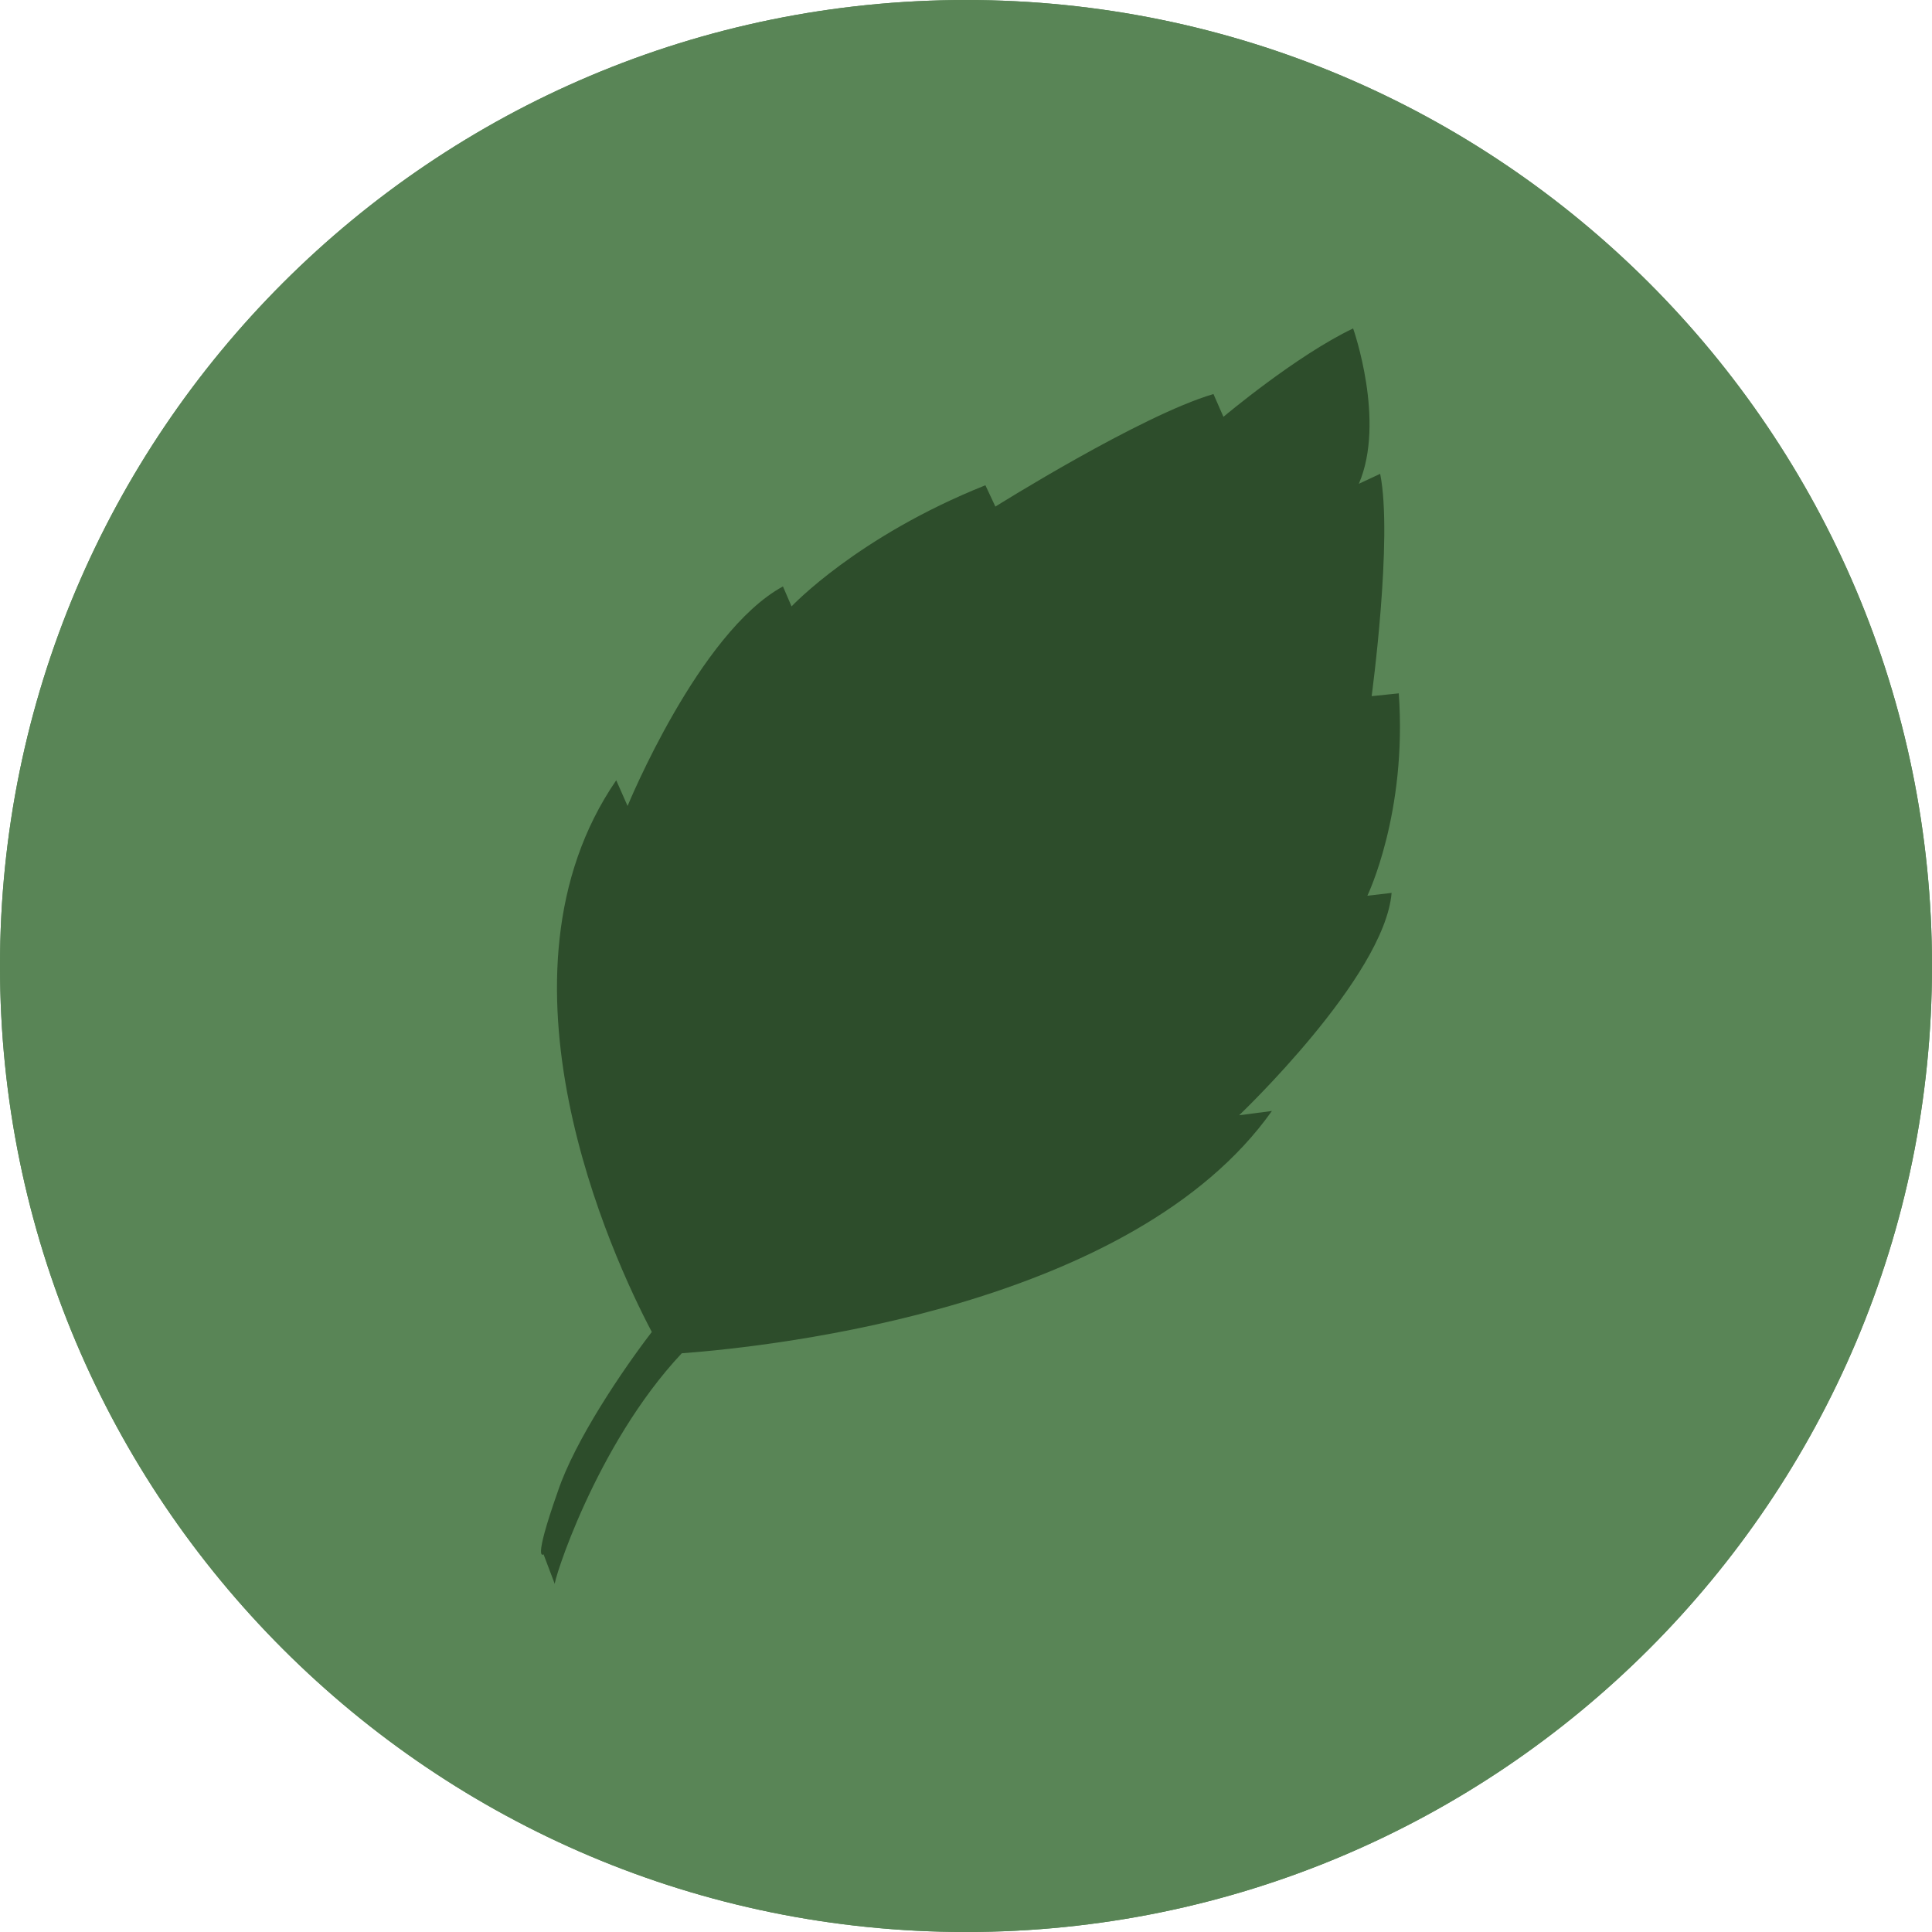 <svg width="24" height="24" viewBox="0 0 24 24" fill="none" xmlns="http://www.w3.org/2000/svg">
<path d="M0 12C0 5.372 5.372 0 12 0C18.627 0 24 5.372 24 12C24 18.627 18.627 24 12 24C5.372 24 0 18.627 0 12Z" fill="url(#paint0_linear_253_804)"/>
<path d="M0 12C0 5.372 5.372 0 12 0C18.627 0 24 5.372 24 12C24 18.627 18.627 24 12 24C5.372 24 0 18.627 0 12Z" fill="url(#paint1_linear_253_804)"/>
<path d="M8.469 16.811C9.655 16.723 14.082 16.227 15.8 13.801L15.393 13.854C15.393 13.854 17.199 12.137 17.287 11.092L16.986 11.127C16.986 11.127 17.482 10.101 17.376 8.613L17.039 8.648C17.039 8.648 17.305 6.683 17.145 5.886L16.88 6.01C17.216 5.231 16.809 4.08 16.809 4.08C16.101 4.417 15.198 5.178 15.198 5.178L15.074 4.895C14.171 5.16 12.365 6.293 12.365 6.293L12.241 6.028C10.647 6.665 9.833 7.533 9.833 7.533L9.726 7.285C8.682 7.852 7.796 10.012 7.796 10.012L7.655 9.693C5.99 12.119 7.601 15.607 8.097 16.546C7.743 17.006 7.141 17.892 6.929 18.529C6.61 19.432 6.752 19.308 6.752 19.308L6.893 19.68C6.858 19.698 7.389 17.962 8.469 16.811Z" fill="#2D4D2B"/>
<defs>
<linearGradient id="paint0_linear_253_804" x1="-2.49043e-07" y1="0.6" x2="22.68" y2="19.8" gradientUnits="userSpaceOnUse">
<stop offset="0.75" stop-color="#598556"/>
</linearGradient>
<linearGradient id="paint1_linear_253_804" x1="-2.49043e-07" y1="0.6" x2="22.68" y2="19.8" gradientUnits="userSpaceOnUse">
<stop offset="0.75" stop-color="#598556"/>
</linearGradient>
</defs>
</svg>
